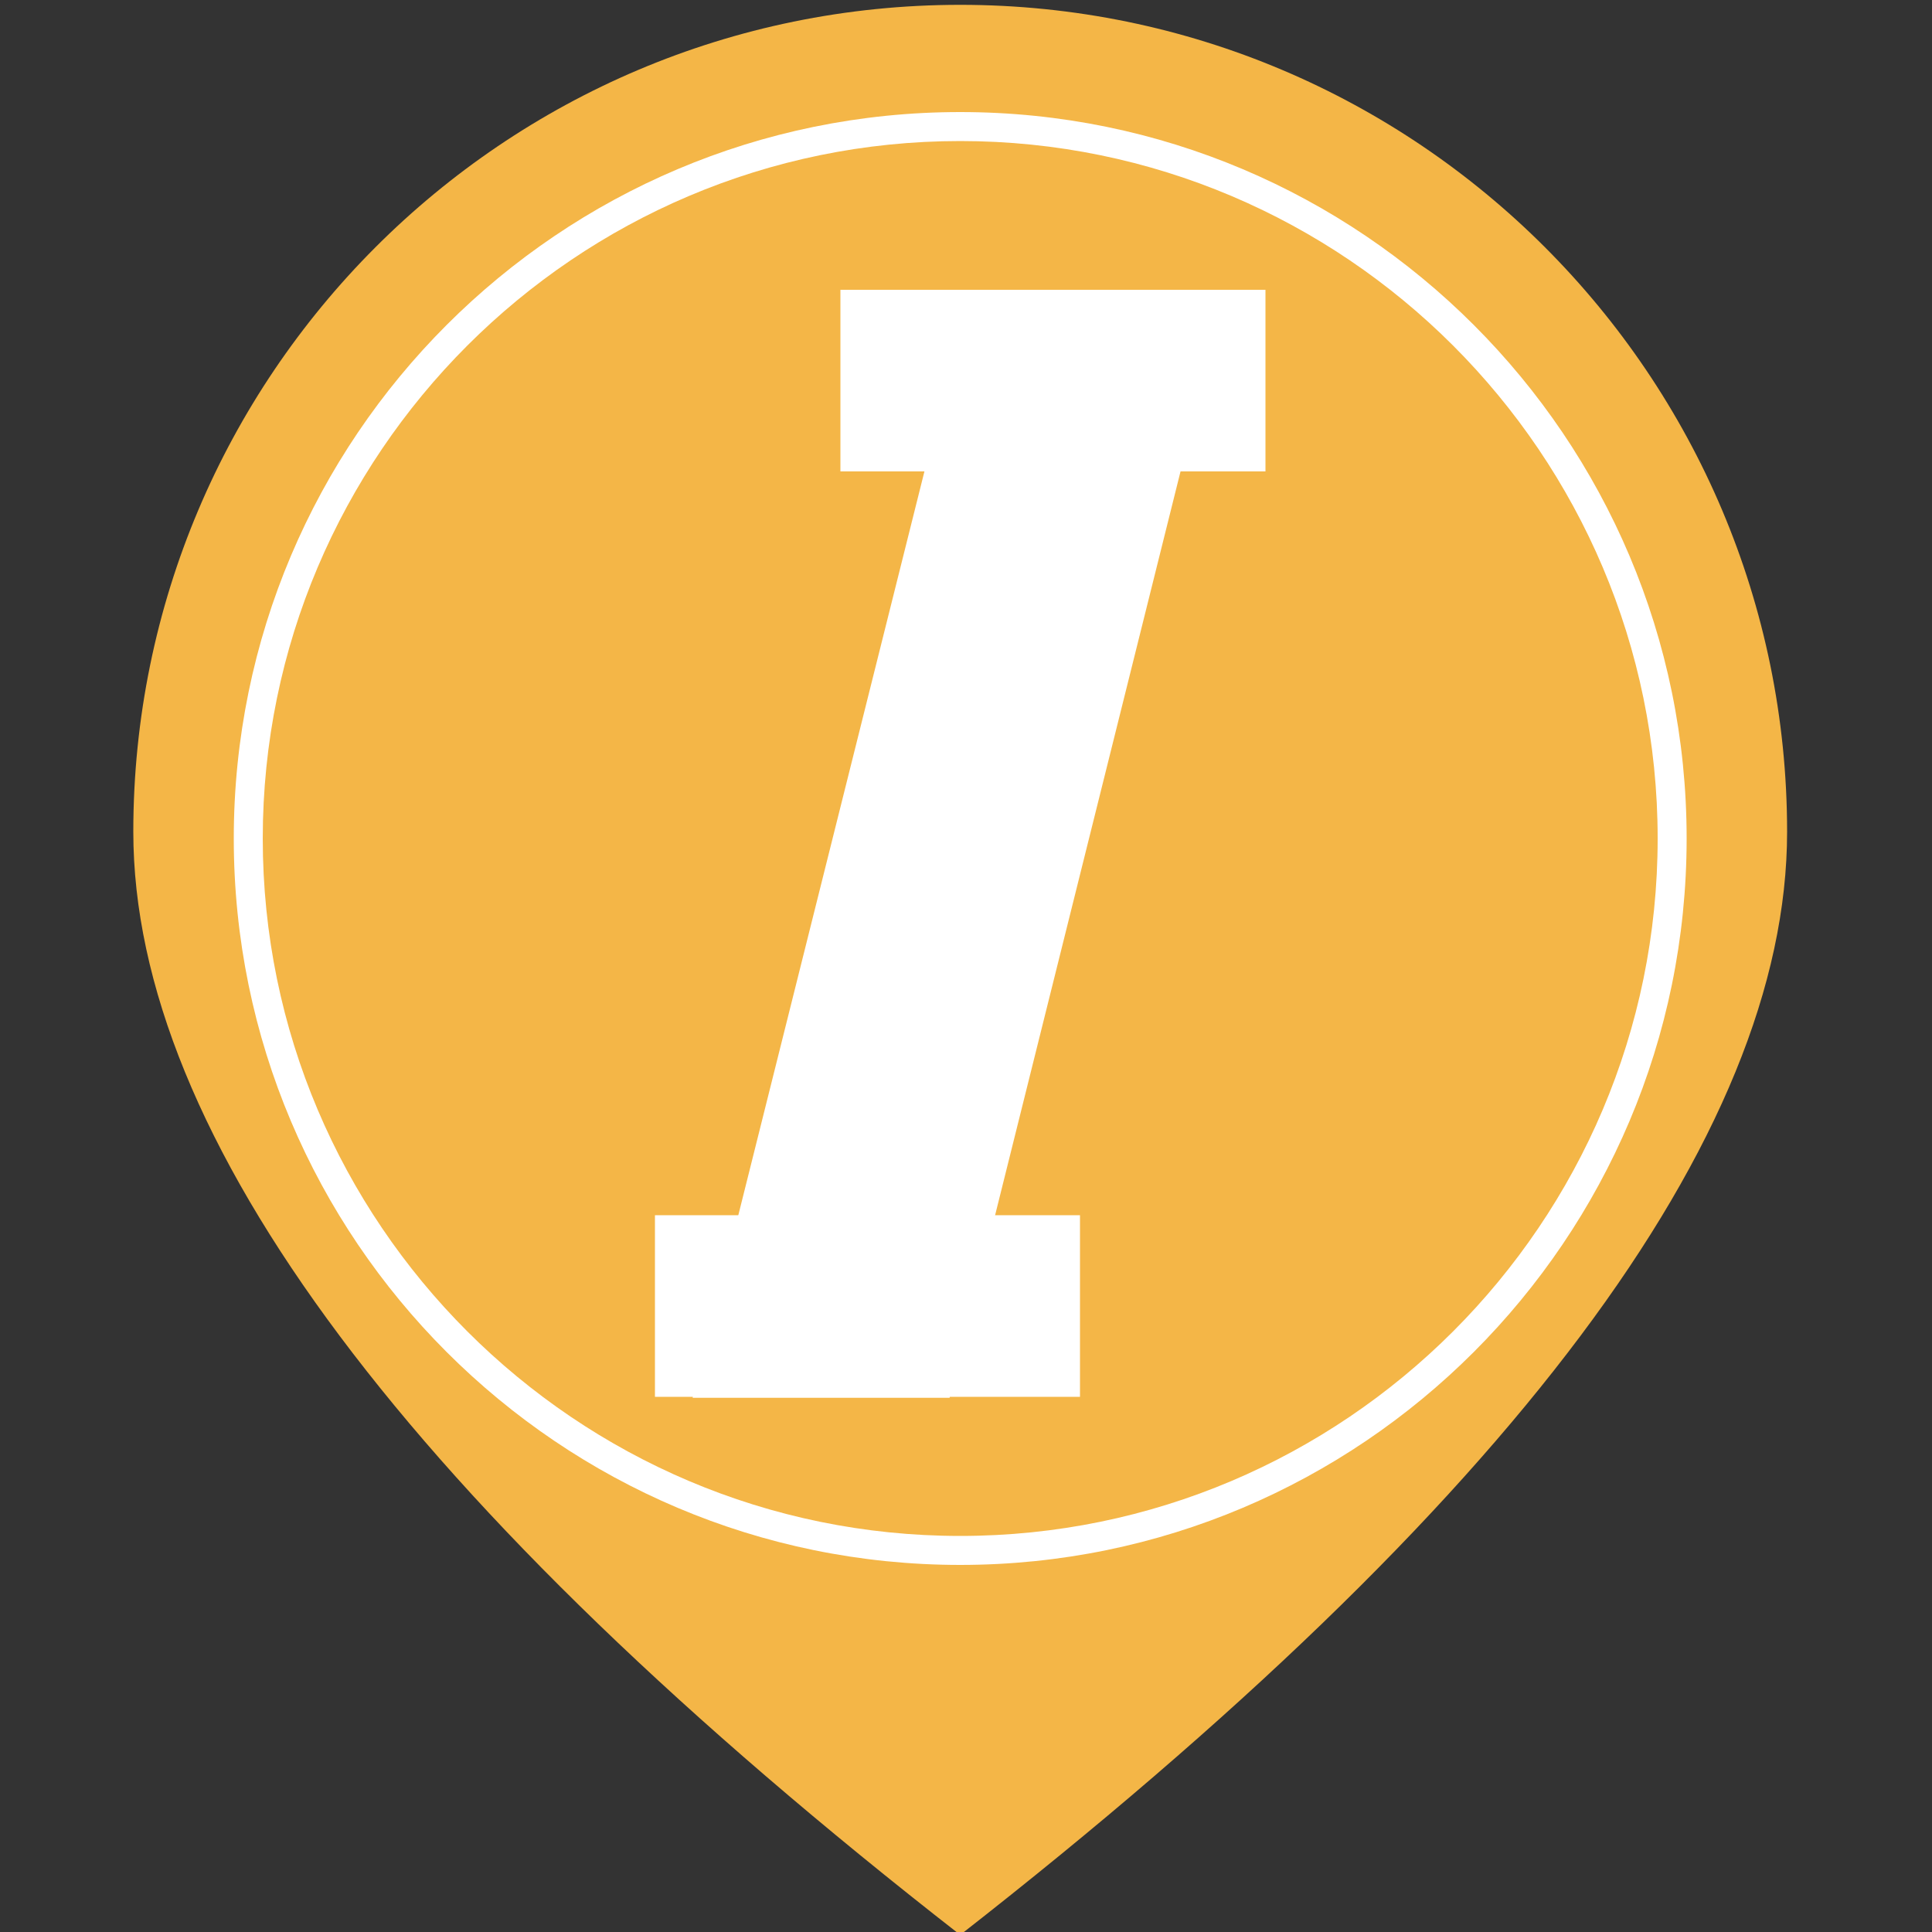 <?xml version="1.0" encoding="utf-8"?>
<!-- Generator: Adobe Illustrator 21.0.0, SVG Export Plug-In . SVG Version: 6.00 Build 0)  -->
<svg version="1.1" id="图层_1" xmlns="http://www.w3.org/2000/svg" xmlns:xlink="http://www.w3.org/1999/xlink" x="0px" y="0px"
	 viewBox="0 0 200 200" style="enable-background:new 0 0 200 200;" xml:space="preserve">
<rect x="0" y="0" width="200" height="200" fill="#333333" stroke="none"/>
<style type="text/css">
	.st0{fill:#F4B647;}
	.st1{fill:#FFFFFF;}
</style>
<path class="st0" d="M99.4,0.5c-47.3,0-85.6,38.4-85.6,85.6c0,31.5,28.5,69.7,85.6,114.2c57.1-44.6,85.6-82.7,85.6-114.2
	C185,38.9,146.7,0.5,99.4,0.5z"/>
<g>
	<path class="st1" d="M99.4,162c-41.5,0-75.2-33.7-75.2-75.2s33.7-75.2,75.2-75.2s75.2,33.7,75.2,75.2S140.9,162,99.4,162z
		 M99.4,14.6c-39.8,0-72.2,32.4-72.2,72.2S59.6,159,99.4,159s72.2-32.4,72.2-72.2S139.2,14.6,99.4,14.6z"/>
</g>
<g>
	<path class="st1" d="M71.7,144.7l27-107.9h26.5L98.3,144.7H71.7z"/>
	<path class="st1" d="M87,30h44v18.8H87C87,48.9,87,30,87,30z"/>
	<path class="st1" d="M67.8,125.8h44v18.8h-44V125.8z"/>
</g>
</svg>
